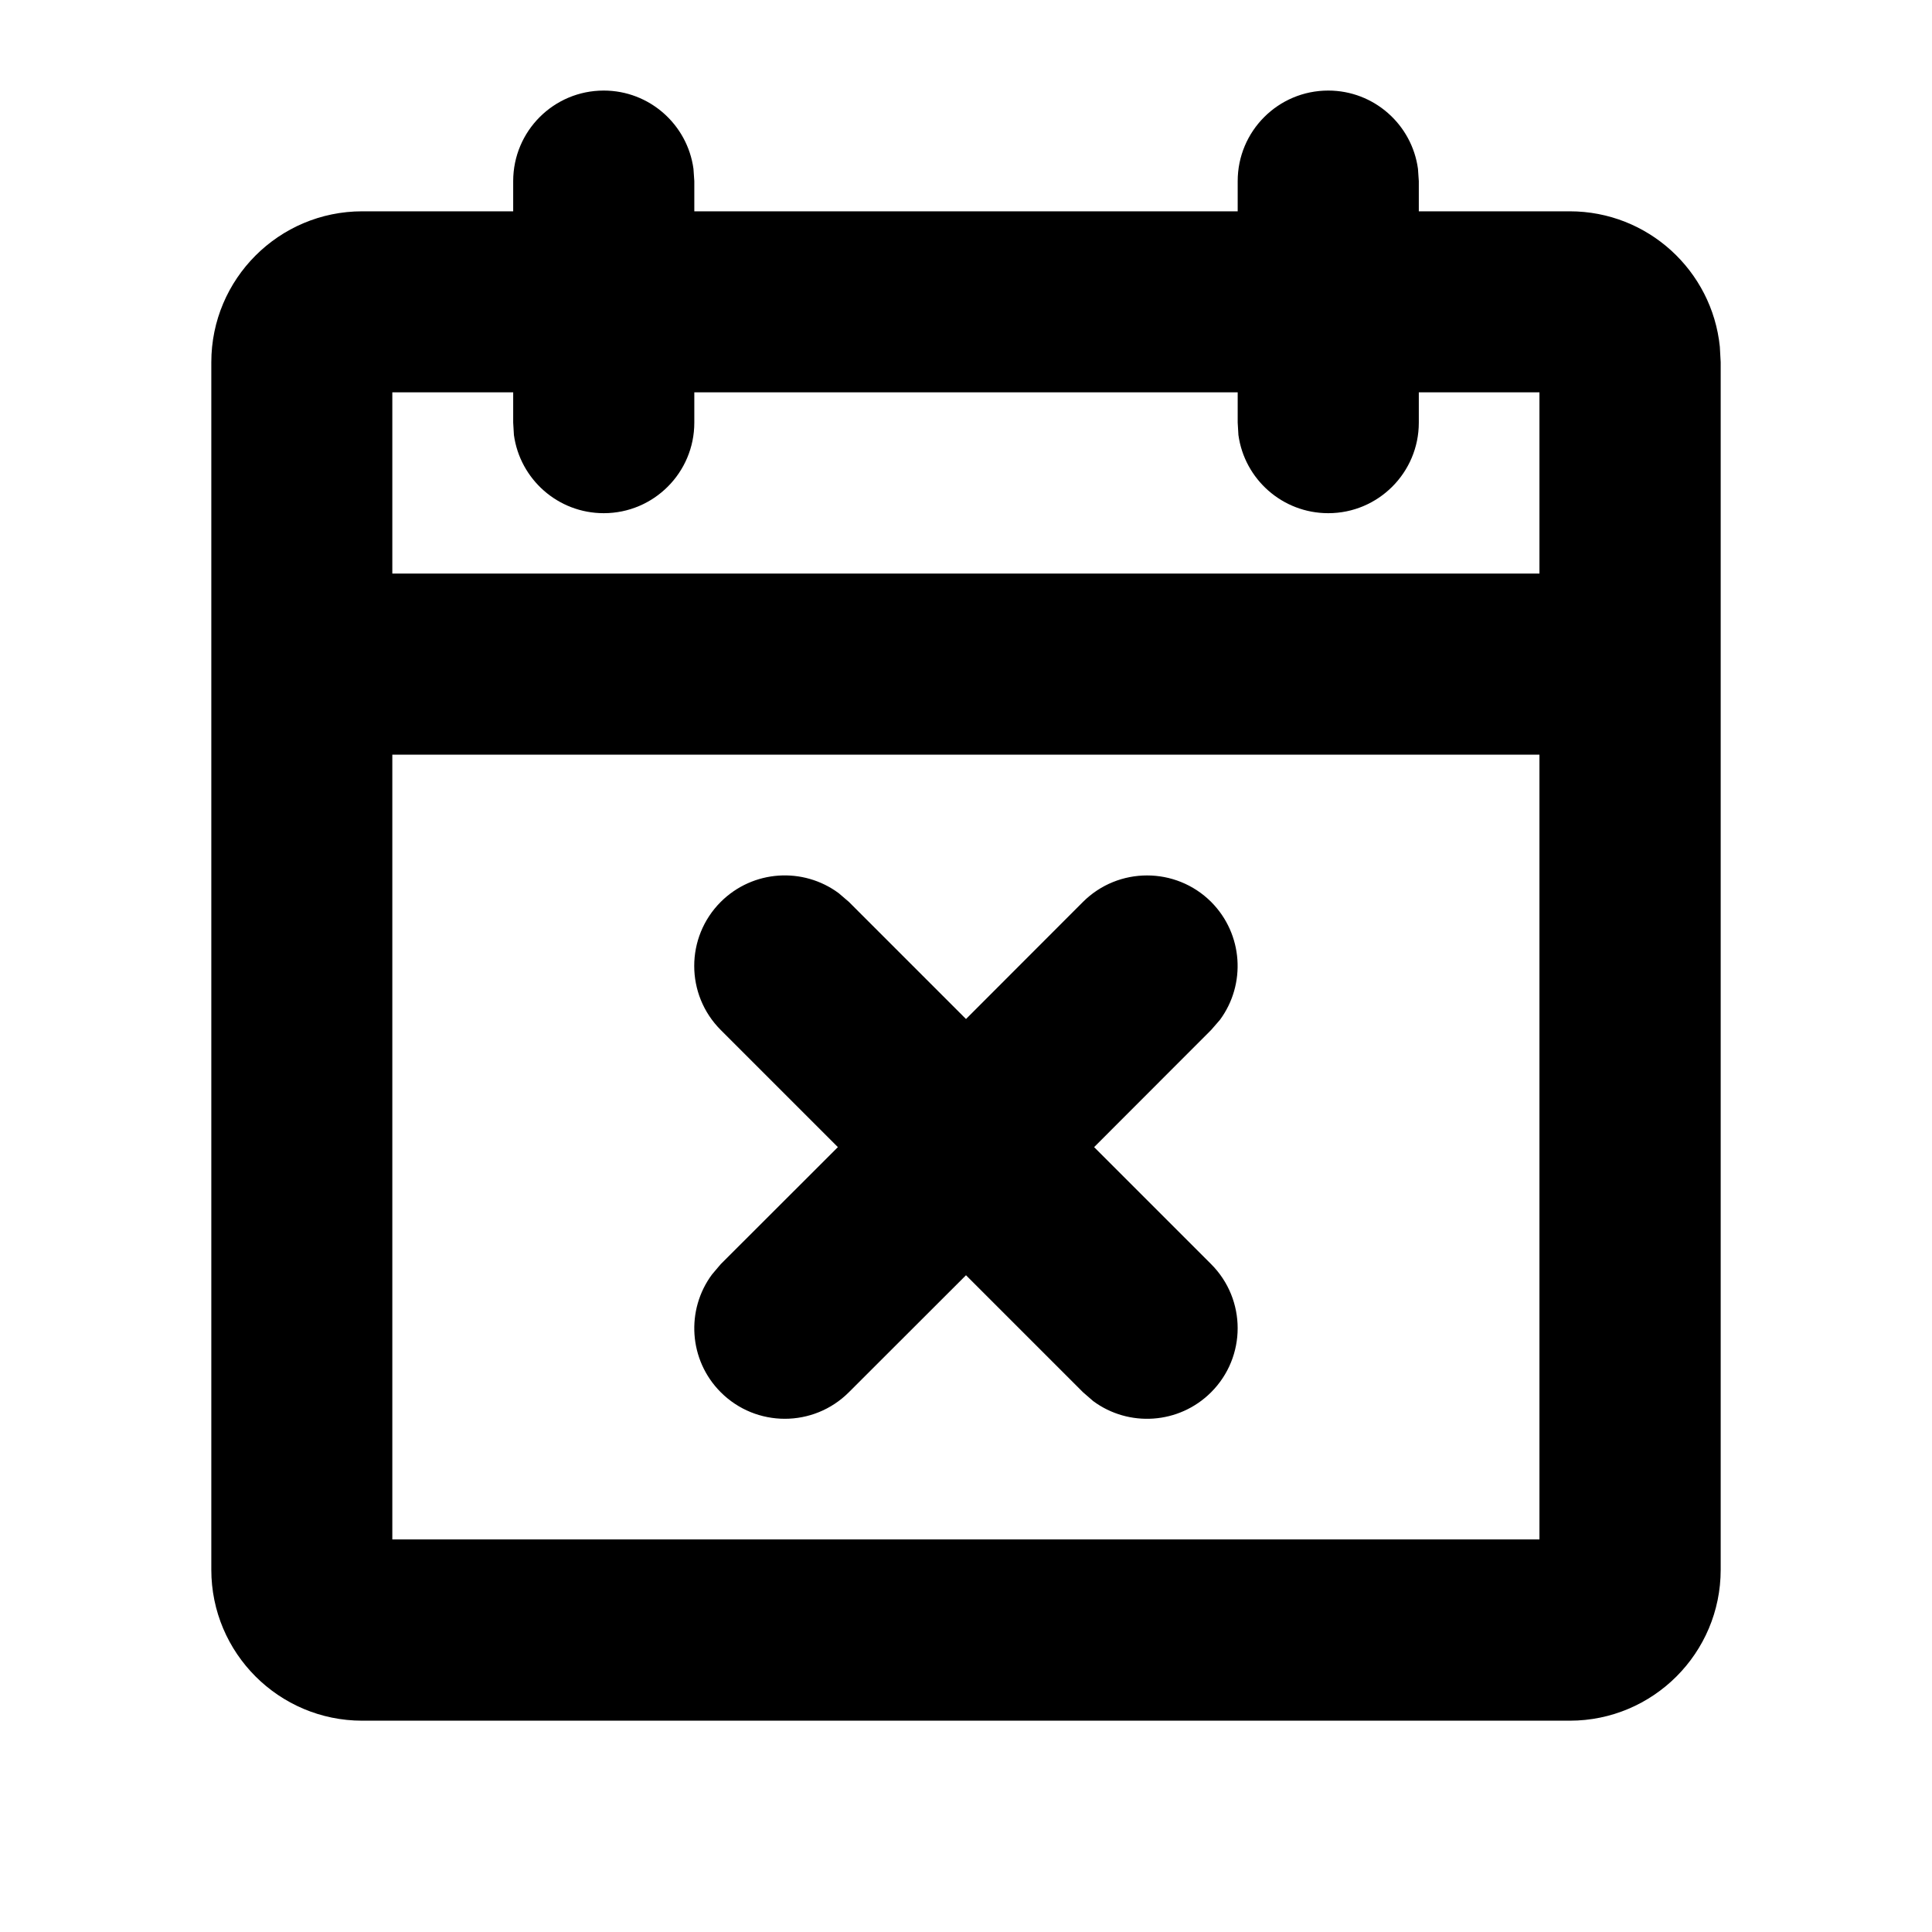 <svg xmlns="http://www.w3.org/2000/svg" width="16" height="16" viewBox="0 0 16 16">
  <g fill="none" fill-rule="evenodd">
    <polygon points="0 16 15.999 16 15.999 0 0 0"/>
    <path fill="#000" fill-rule="nonzero" d="M11,0.75 C11.379,0.75 11.693,1.032 11.743,1.398 L11.75,1.5 L11.75,1.75 L13,1.75 C13.647,1.75 14.179,2.242 14.243,2.872 L14.25,3 L14.25,13 C14.25,13.69 13.69,14.25 13,14.25 L13,14.25 L3,14.25 C2.31,14.25 1.75,13.69 1.75,13 L1.75,13 L1.75,3 C1.75,2.31 2.31,1.75 3,1.75 L3,1.75 L4.25,1.75 L4.25,1.5 C4.25,1.086 4.585,0.75 5,0.75 C5.379,0.75 5.693,1.032 5.743,1.398 L5.75,1.5 L5.75,1.75 L10.25,1.75 L10.25,1.5 C10.25,1.086 10.585,0.75 11,0.75 Z M12.749,6.25 L3.249,6.25 L3.249,12.749 L12.749,12.749 L12.749,6.25 Z M6.946,7.397 L7.03,7.469 L8,8.439 L8.969,7.469 C9.262,7.177 9.737,7.177 10.03,7.469 C10.296,7.736 10.32,8.152 10.103,8.446 L10.03,8.53 L9.061,9.5 L10.03,10.469 C10.323,10.762 10.323,11.237 10.03,11.53 C9.764,11.796 9.347,11.821 9.053,11.603 L8.969,11.53 L8,10.561 L7.03,11.53 C6.737,11.823 6.262,11.823 5.969,11.53 C5.703,11.264 5.679,10.847 5.897,10.554 L5.969,10.469 L6.939,9.5 L5.969,8.53 C5.676,8.237 5.676,7.762 5.969,7.469 C6.236,7.203 6.652,7.179 6.946,7.397 Z M4.25,3.249 L3.249,3.249 L3.249,4.75 L12.749,4.75 L12.749,3.249 L11.75,3.249 L11.75,3.5 C11.75,3.914 11.414,4.25 11,4.25 C10.62,4.25 10.306,3.968 10.256,3.602 L10.25,3.5 L10.25,3.249 L5.75,3.249 L5.75,3.5 C5.75,3.914 5.414,4.25 5,4.25 C4.62,4.25 4.306,3.968 4.256,3.602 L4.25,3.5 L4.25,3.249 Z"/>
  </g>
</svg>
